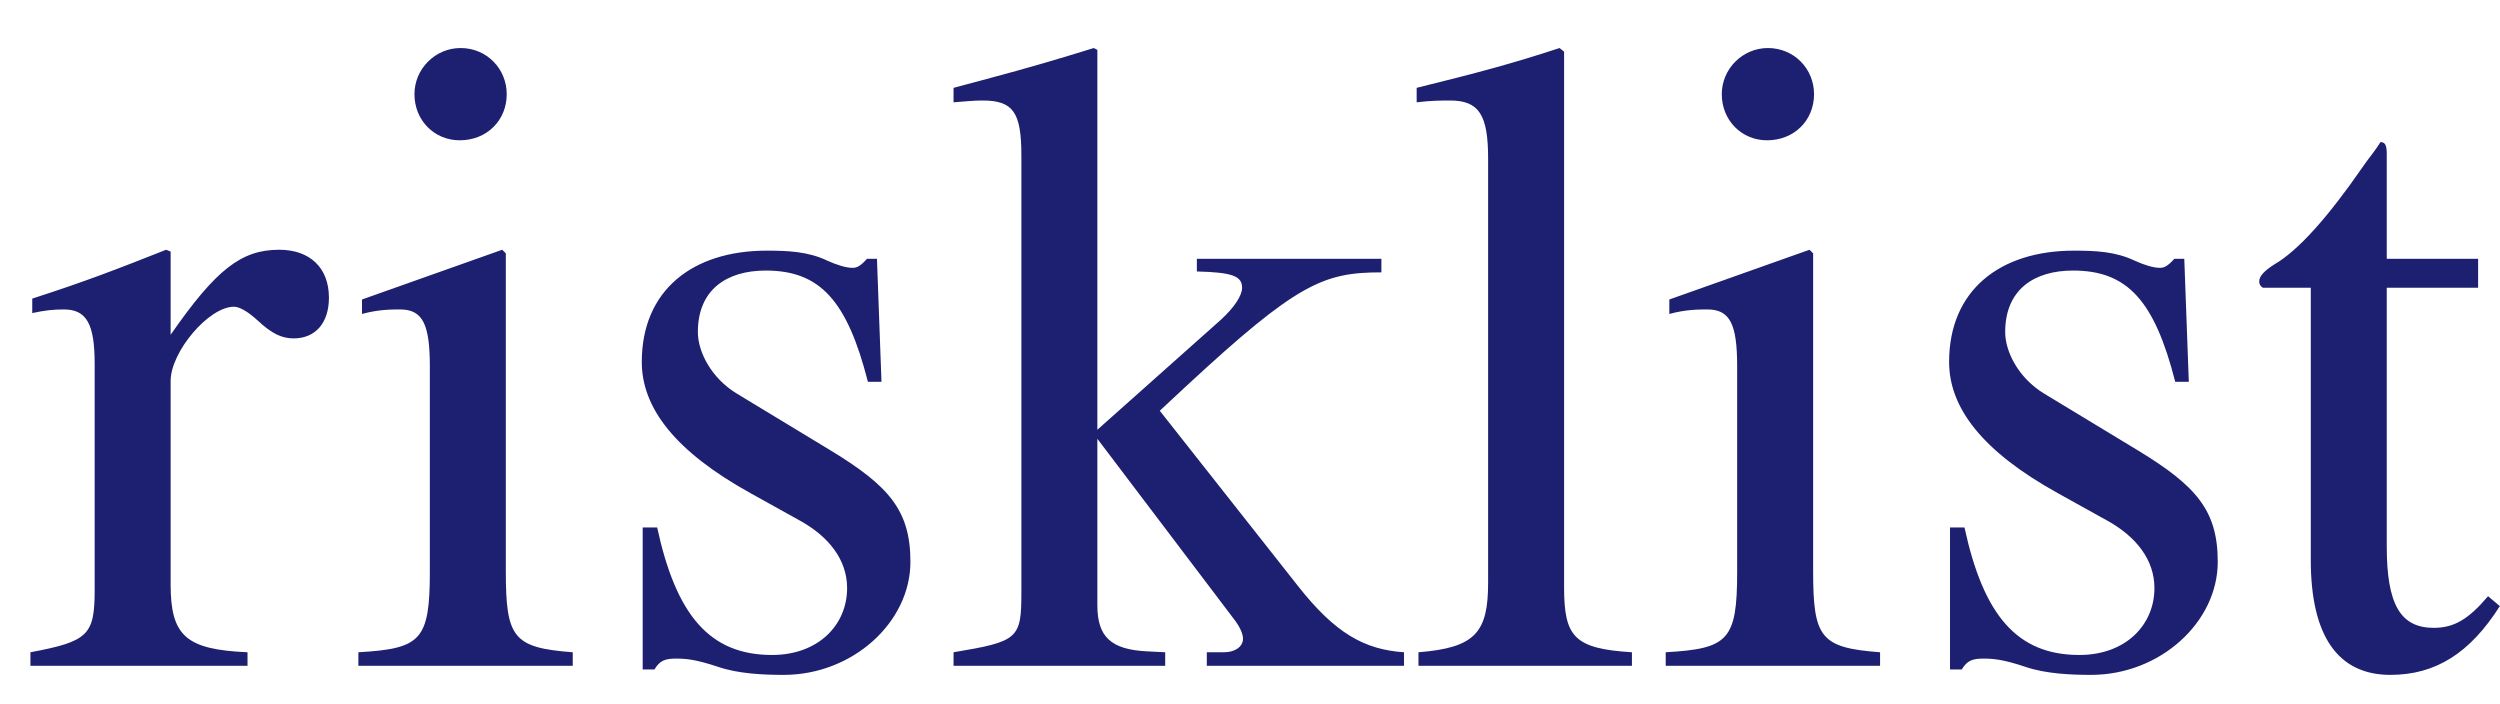 <svg width="199" height="56" viewBox="0 0 199 56" fill="none" xmlns="http://www.w3.org/2000/svg">
<g clip-path="url(#clip0)">
<path d="M13.582 20.024L13.223 19.88C9.406 21.392 6.814 22.4 2.567 23.768V24.92C3.575 24.704 4.223 24.632 5.087 24.632C6.886 24.632 7.535 25.784 7.535 28.952V46.952C7.535 50.552 7.03 51.056 2.422 51.92V53H19.703V51.92C14.806 51.704 13.582 50.624 13.582 46.52V30.32C13.582 28.016 16.607 24.416 18.622 24.416C19.055 24.416 19.703 24.776 20.494 25.496C21.646 26.576 22.439 26.936 23.375 26.936C25.102 26.936 26.183 25.712 26.183 23.696C26.183 21.32 24.671 19.88 22.223 19.88C19.198 19.88 17.183 21.464 13.582 26.648V20.024ZM40.335 7.496C40.335 5.48 38.751 3.824 36.663 3.824C34.647 3.824 32.991 5.48 32.991 7.496C32.991 9.584 34.575 11.168 36.591 11.168C38.751 11.168 40.335 9.584 40.335 7.496ZM45.591 53V51.92C40.839 51.56 40.263 50.768 40.263 45.44V20.168L39.975 19.88L28.815 23.84V24.992C30.111 24.632 31.191 24.632 31.839 24.632C33.639 24.632 34.215 25.784 34.215 29.168V45.512C34.215 50.984 33.495 51.632 28.527 51.92V53H45.591ZM58.646 31.328C56.63 30.104 55.55 28.016 55.55 26.432C55.55 23.048 57.854 21.536 60.95 21.536C65.27 21.536 67.43 23.912 69.086 30.392H70.166L69.806 20.6H69.014C68.438 21.248 68.15 21.32 67.862 21.32C67.358 21.32 66.638 21.104 65.846 20.744C64.334 20.024 62.75 19.952 61.022 19.952C55.118 19.952 51.086 23.12 51.086 28.808C51.086 32.48 53.75 35.936 59.726 39.248L63.614 41.408C65.99 42.704 67.43 44.576 67.43 46.808C67.43 49.76 65.126 52.136 61.454 52.136C56.486 52.136 53.822 48.968 52.31 41.984H51.158V53.288H52.094C52.526 52.568 52.958 52.424 53.822 52.424C54.614 52.424 55.406 52.496 57.134 53.072C58.79 53.648 60.878 53.72 62.39 53.72C67.862 53.72 72.47 49.544 72.47 44.72C72.47 40.616 70.742 38.672 66.134 35.864L58.646 31.328ZM111.758 53V51.92C108.59 51.704 106.286 50.408 103.334 46.664L92.318 32.696L94.406 30.752C103.262 22.544 105.35 21.68 109.958 21.68V20.6H95.27V21.608C98.078 21.68 98.87 21.968 98.87 22.904C98.87 23.552 98.222 24.488 97.214 25.424L87.35 34.208V3.968L87.062 3.824C84.254 4.688 82.382 5.264 78.062 6.416L75.902 6.992V8.144C76.838 8.072 77.486 8 78.206 8C80.654 8 81.302 8.936 81.302 12.392V47.096C81.302 50.84 81.086 51.056 75.902 51.92V53H92.75V51.92L91.31 51.848C88.43 51.704 87.35 50.696 87.35 48.176V34.928L98.15 49.184C98.726 49.904 98.942 50.48 98.942 50.84C98.942 51.488 98.294 51.92 97.43 51.92H96.062V53H111.758ZM129.902 53V51.92C125.294 51.632 124.502 50.696 124.502 46.736V4.112L124.142 3.824C120.398 5.048 117.734 5.768 112.766 6.992V8.144C113.918 8 114.854 8 115.43 8C117.734 8 118.454 9.152 118.454 12.608V46.376C118.454 50.336 117.446 51.56 112.91 51.92V53H129.902ZM144.398 7.496C144.398 5.48 142.814 3.824 140.726 3.824C138.71 3.824 137.054 5.48 137.054 7.496C137.054 9.584 138.638 11.168 140.654 11.168C142.814 11.168 144.398 9.584 144.398 7.496ZM149.654 53V51.92C144.902 51.56 144.326 50.768 144.326 45.44V20.168L144.038 19.88L132.878 23.84V24.992C134.174 24.632 135.254 24.632 135.902 24.632C137.702 24.632 138.278 25.784 138.278 29.168V45.512C138.278 50.984 137.558 51.632 132.59 51.92V53H149.654ZM162.709 31.328C160.693 30.104 159.613 28.016 159.613 26.432C159.613 23.048 161.917 21.536 165.013 21.536C169.333 21.536 171.493 23.912 173.149 30.392H174.229L173.869 20.6H173.077C172.501 21.248 172.213 21.32 171.925 21.32C171.421 21.32 170.701 21.104 169.909 20.744C168.397 20.024 166.813 19.952 165.085 19.952C159.181 19.952 155.149 23.12 155.149 28.808C155.149 32.48 157.813 35.936 163.789 39.248L167.677 41.408C170.053 42.704 171.493 44.576 171.493 46.808C171.493 49.76 169.189 52.136 165.517 52.136C160.549 52.136 157.885 48.968 156.373 41.984H155.221V53.288H156.157C156.589 52.568 157.021 52.424 157.885 52.424C158.677 52.424 159.469 52.496 161.197 53.072C162.853 53.648 164.941 53.72 166.453 53.72C171.925 53.72 176.533 49.544 176.533 44.72C176.533 40.616 174.805 38.672 170.197 35.864L162.709 31.328ZM198.05 47.456C196.466 49.328 195.314 49.976 193.73 49.976C191.066 49.976 189.986 48.104 189.986 43.496V22.904H197.258V20.6H189.986V12.248C189.986 11.528 189.842 11.312 189.482 11.312C189.05 12.032 188.474 12.68 188.042 13.328C185.306 17.288 182.93 19.952 181.058 21.032C180.266 21.536 179.834 21.968 179.834 22.4C179.834 22.616 179.906 22.76 180.122 22.904H183.938V44.576C183.938 50.624 186.098 53.72 190.274 53.72C193.874 53.72 196.61 51.992 198.986 48.248L198.05 47.456Z" fill="#1D2070"/>
</g>
<defs>
<clipPath id="clip0">
<rect width="199" height="56" fill="white"/>
</clipPath>
</defs>
</svg>
